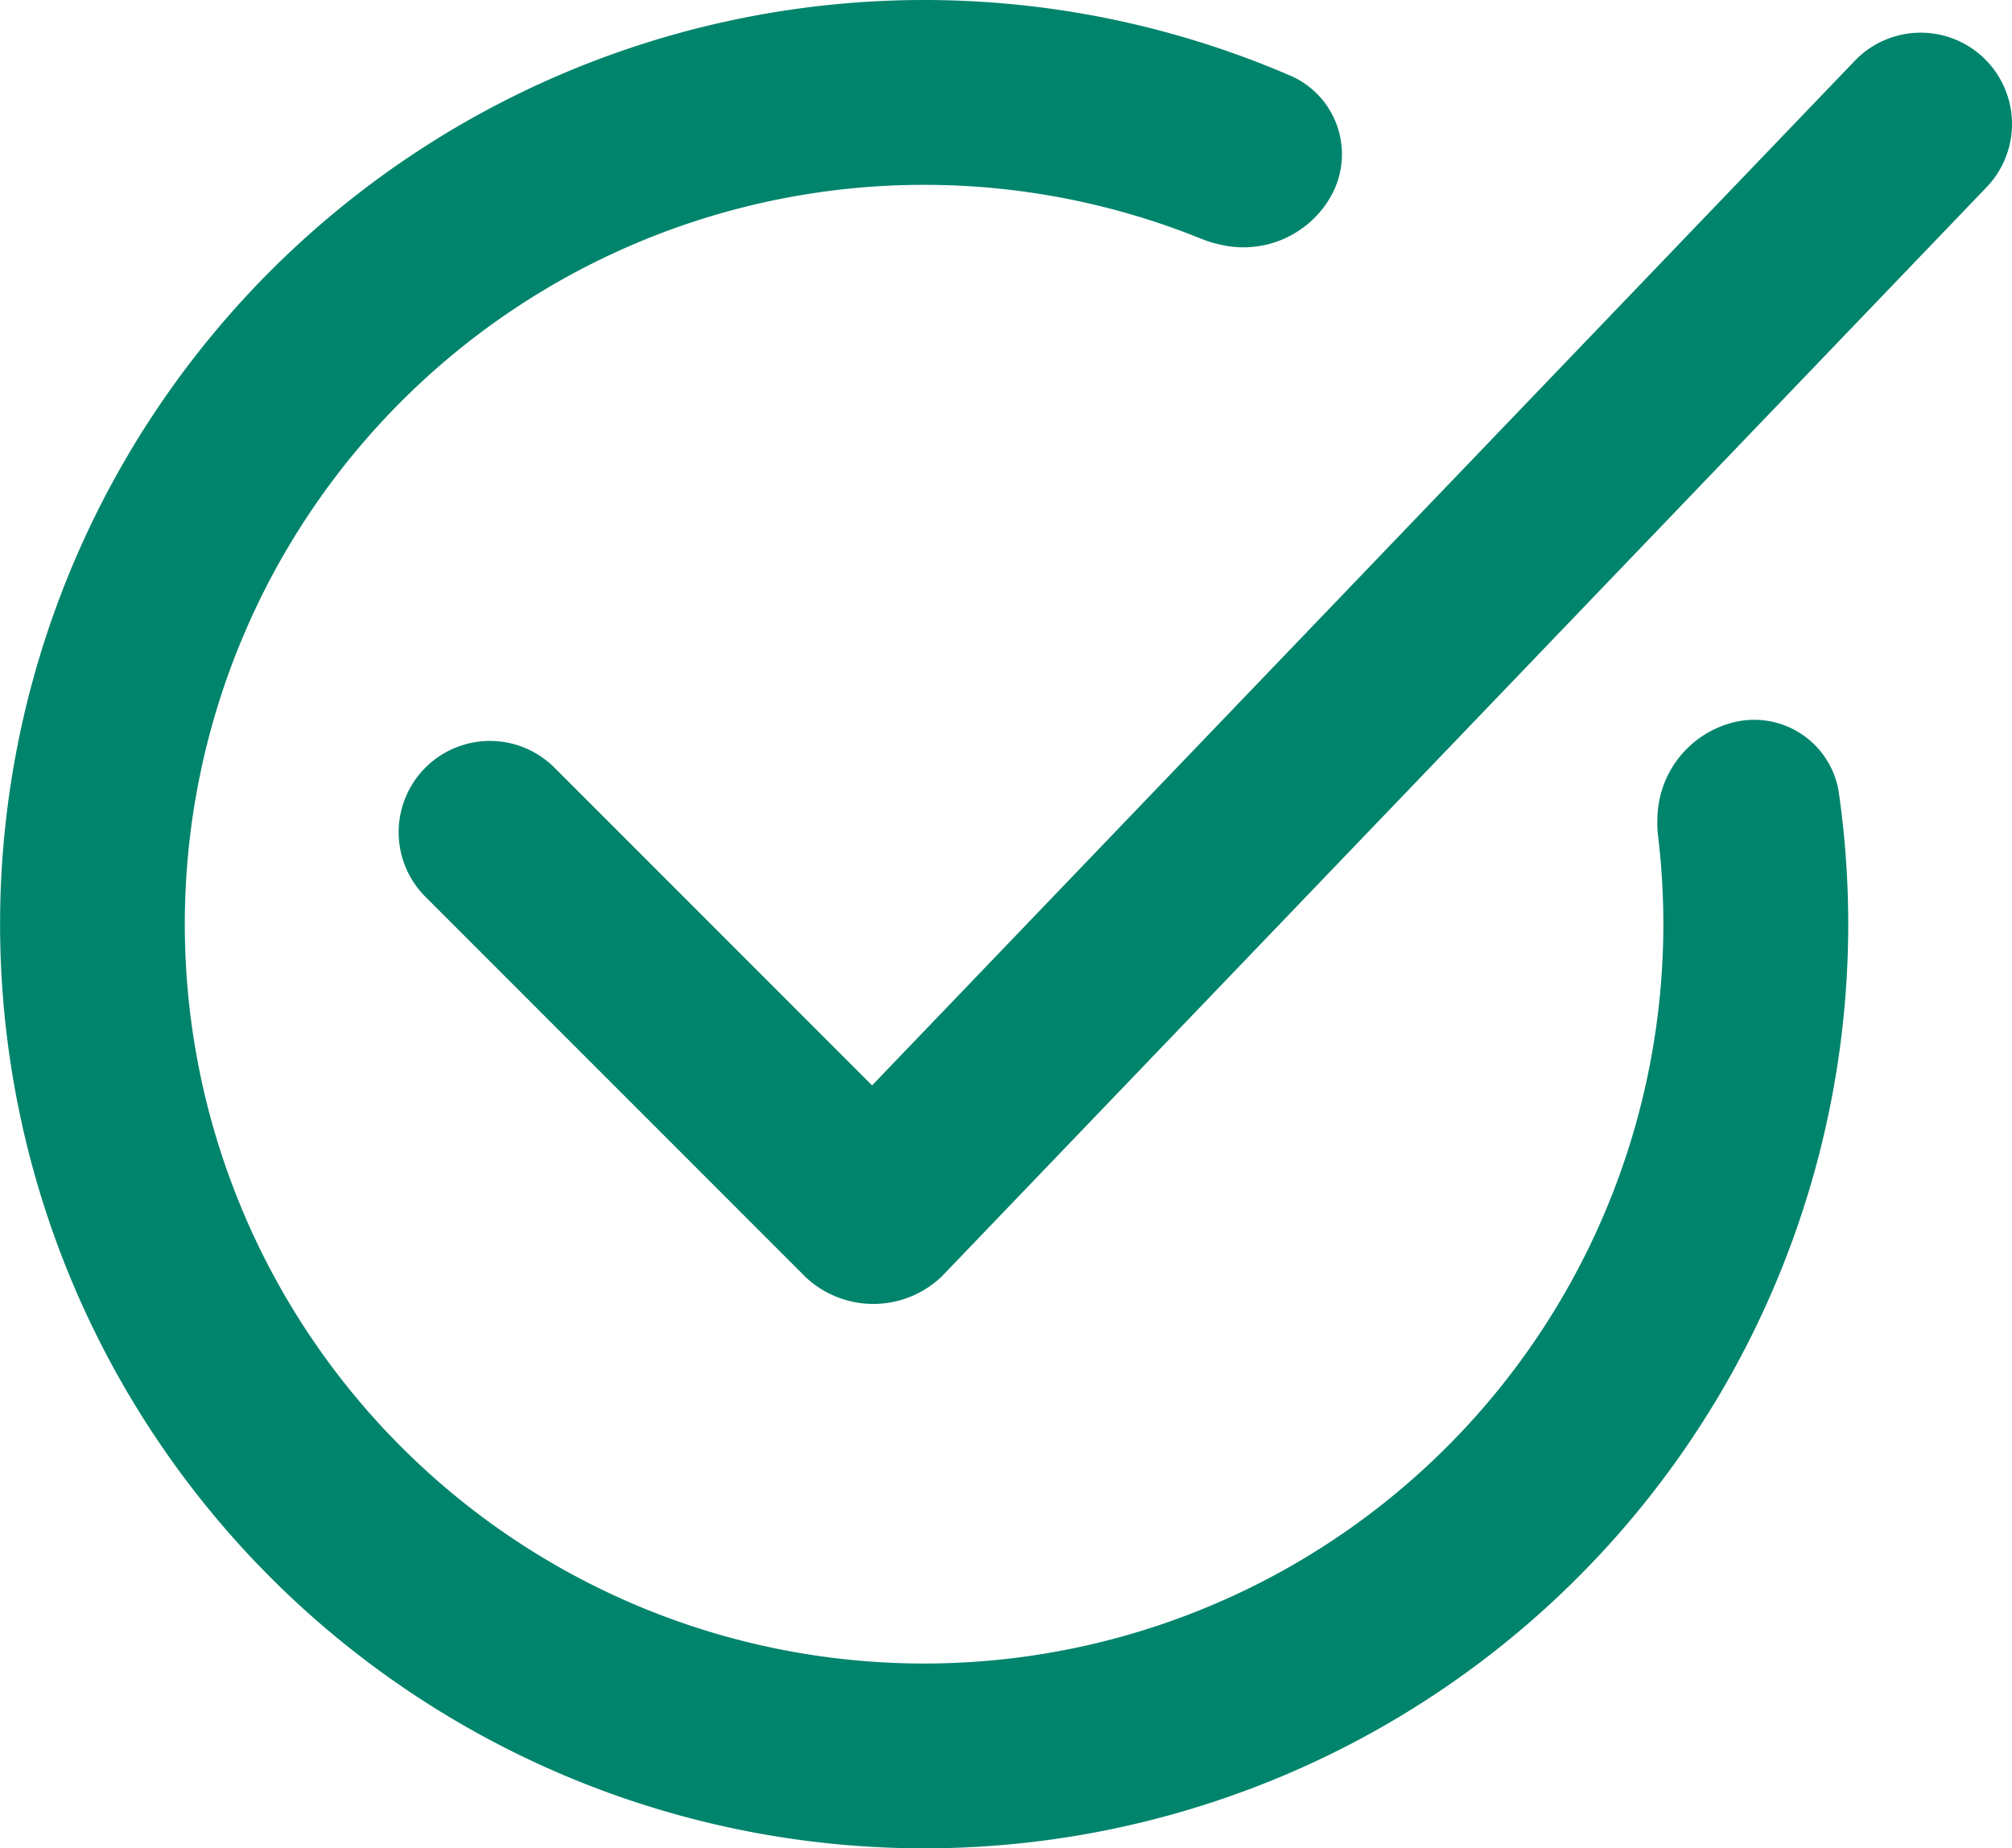 <svg xmlns="http://www.w3.org/2000/svg" width="86.239" height="79.217" viewBox="0 0 86.239 79.217"><g transform="translate(-0.881 -0.385)"><path d="M68.291,53.075A31.686,31.686,0,0,0,71.07,35.836a4.76,4.76,0,0,1-.028-.8A4.308,4.308,0,0,1,74.2,30.985a3.671,3.671,0,0,1,4.608,2.927q.071.49.13.982a39.608,39.608,0,1,1-24.465-32q.459.186.913.383A3.67,3.67,0,0,1,57,8.491a4.308,4.308,0,0,1-4.741,1.982,4.747,4.747,0,0,1-.761-.236A31.687,31.687,0,1,0,68.291,53.075ZM79.5,2.606A3.912,3.912,0,1,1,85.15,8.023L40.389,54.683a4.238,4.238,0,0,1-5.852.057L18.2,38.4a3.912,3.912,0,0,1,5.532-5.532L37.38,46.518Z" transform="translate(0.881 0.385)" fill="#00846c" fill-rule="evenodd"/></g></svg>